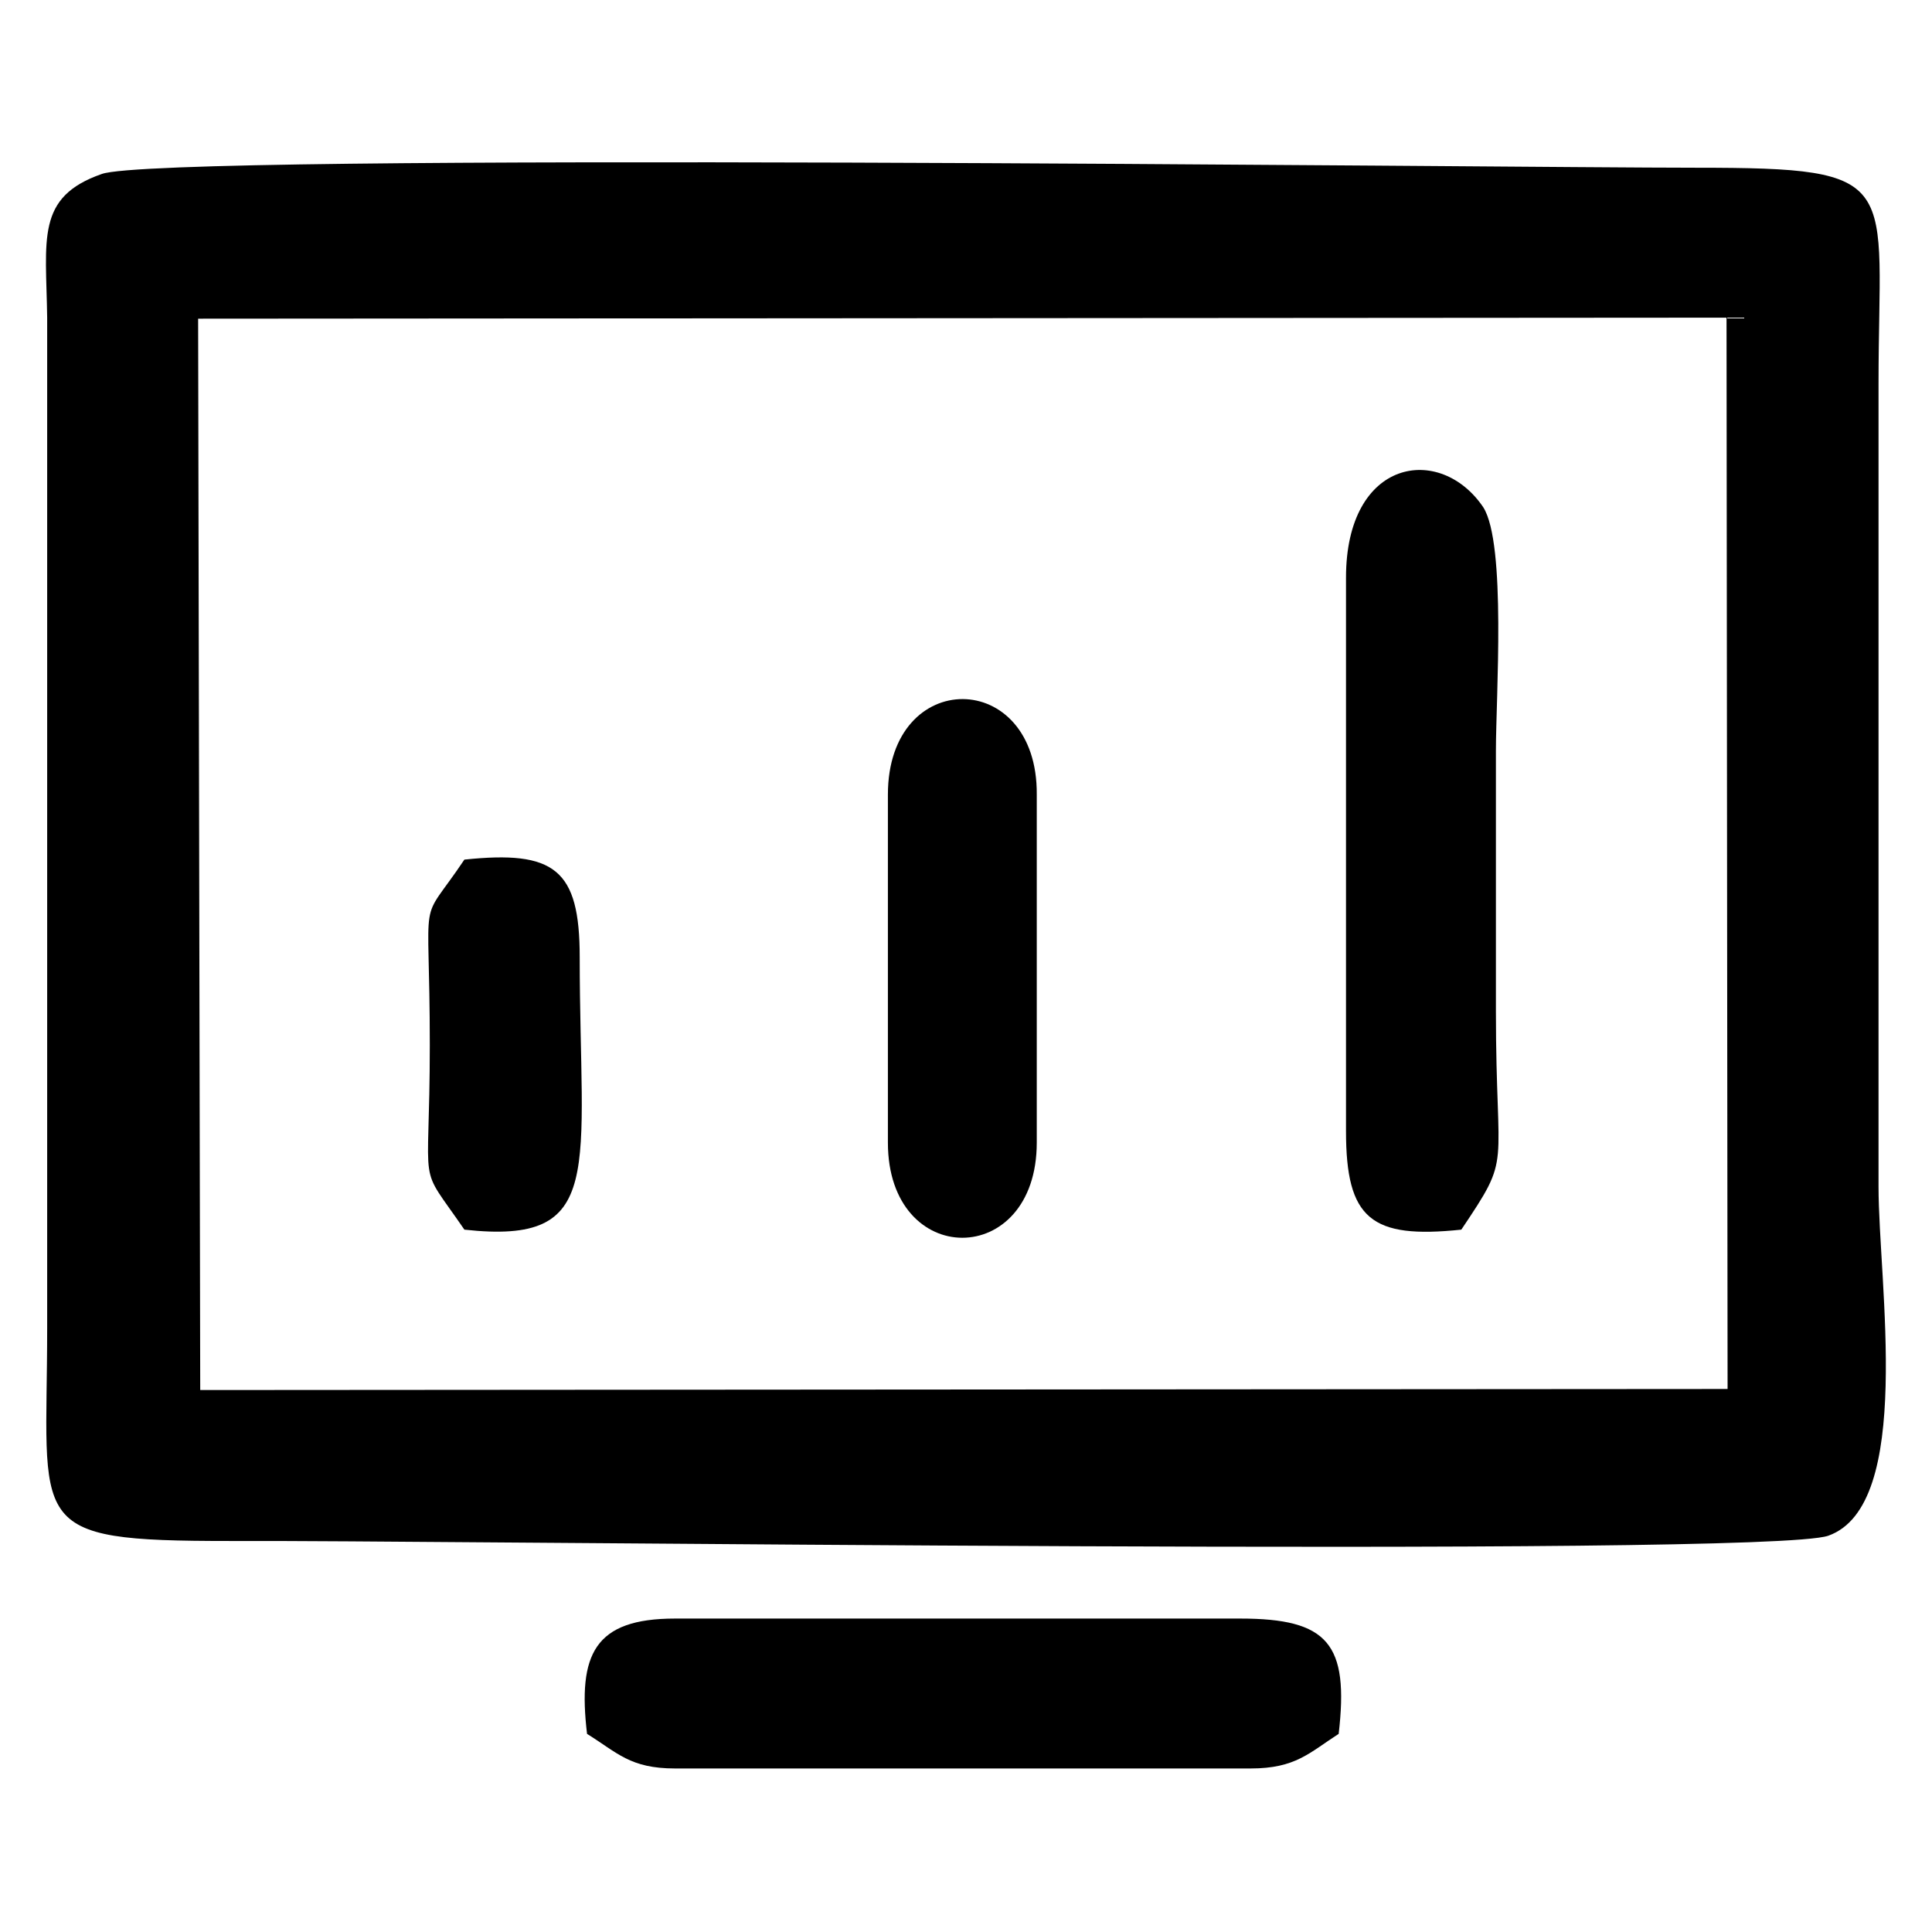 <?xml version="1.0" encoding="utf-8"?>
<!-- Generator: Adobe Illustrator 23.1.0, SVG Export Plug-In . SVG Version: 6.00 Build 0)  -->
<svg version="1.1" id="Livello_1" xmlns="http://www.w3.org/2000/svg" xmlns:xlink="http://www.w3.org/1999/xlink" x="0px" y="0px"
	 viewBox="0 0 184.3 184.3" style="enable-background:new 0 0 184.3 184.3;" xml:space="preserve">
<style type="text/css">
	.st0{fill-rule:evenodd;clip-rule:evenodd;}
</style>
<g id="Layer_x0020_1">
	<g id="_2437243248512">
		<path class="st0" d="M18.9,30.4l145.8-0.1l0.1,102.2l-145.7,0.1L18.9,30.4z M9.7,16.6c-6.3,2.2-5.3,6.2-5.2,13.7v96.4
			c0,19-2.3,20.3,17.4,20.3c18.2-0.1,146.4,1.6,152.5-0.5c8.2-2.9,4.8-24.1,4.8-33.3V36.5c0-19.3,2.6-20.5-17.4-20.5
			C143.7,16,15.3,14.5,9.7,16.6z"/>
		<path class="st0" d="M128.4,55.1v52.8c0,8.4,2.4,10.3,11,9.4c4.9-7.3,3.3-5.2,3.3-20.8c0-8.3,0-16.6,0-24.9c0-5.1,1-19.7-1.2-23.2
			C137.4,42.3,128.4,43.7,128.4,55.1z"/>
		<path class="st0" d="M56,165.4c2.9,1.8,4.1,3.3,8.4,3.3h54.9c4.3,0,5.6-1.5,8.4-3.3c1-8.6-1-11-9.4-11H64.4
			C56.7,154.4,55.1,157.8,56,165.4z"/>
		<path class="st0" d="M84.7,75.8V109c0,12.1,14.2,12.1,14.2,0V75.8C99,63.7,84.7,63.6,84.7,75.8z"/>
		<path class="st0" d="M44.3,117.3c13.6,1.5,11-5.6,11-26c0-8.4-2.4-10.2-11-9.3c-4.5,6.7-3.3,2.2-3.3,17.7
			C41,114.3,39.7,110.6,44.3,117.3z"/>
	</g>
</g>
</svg>
